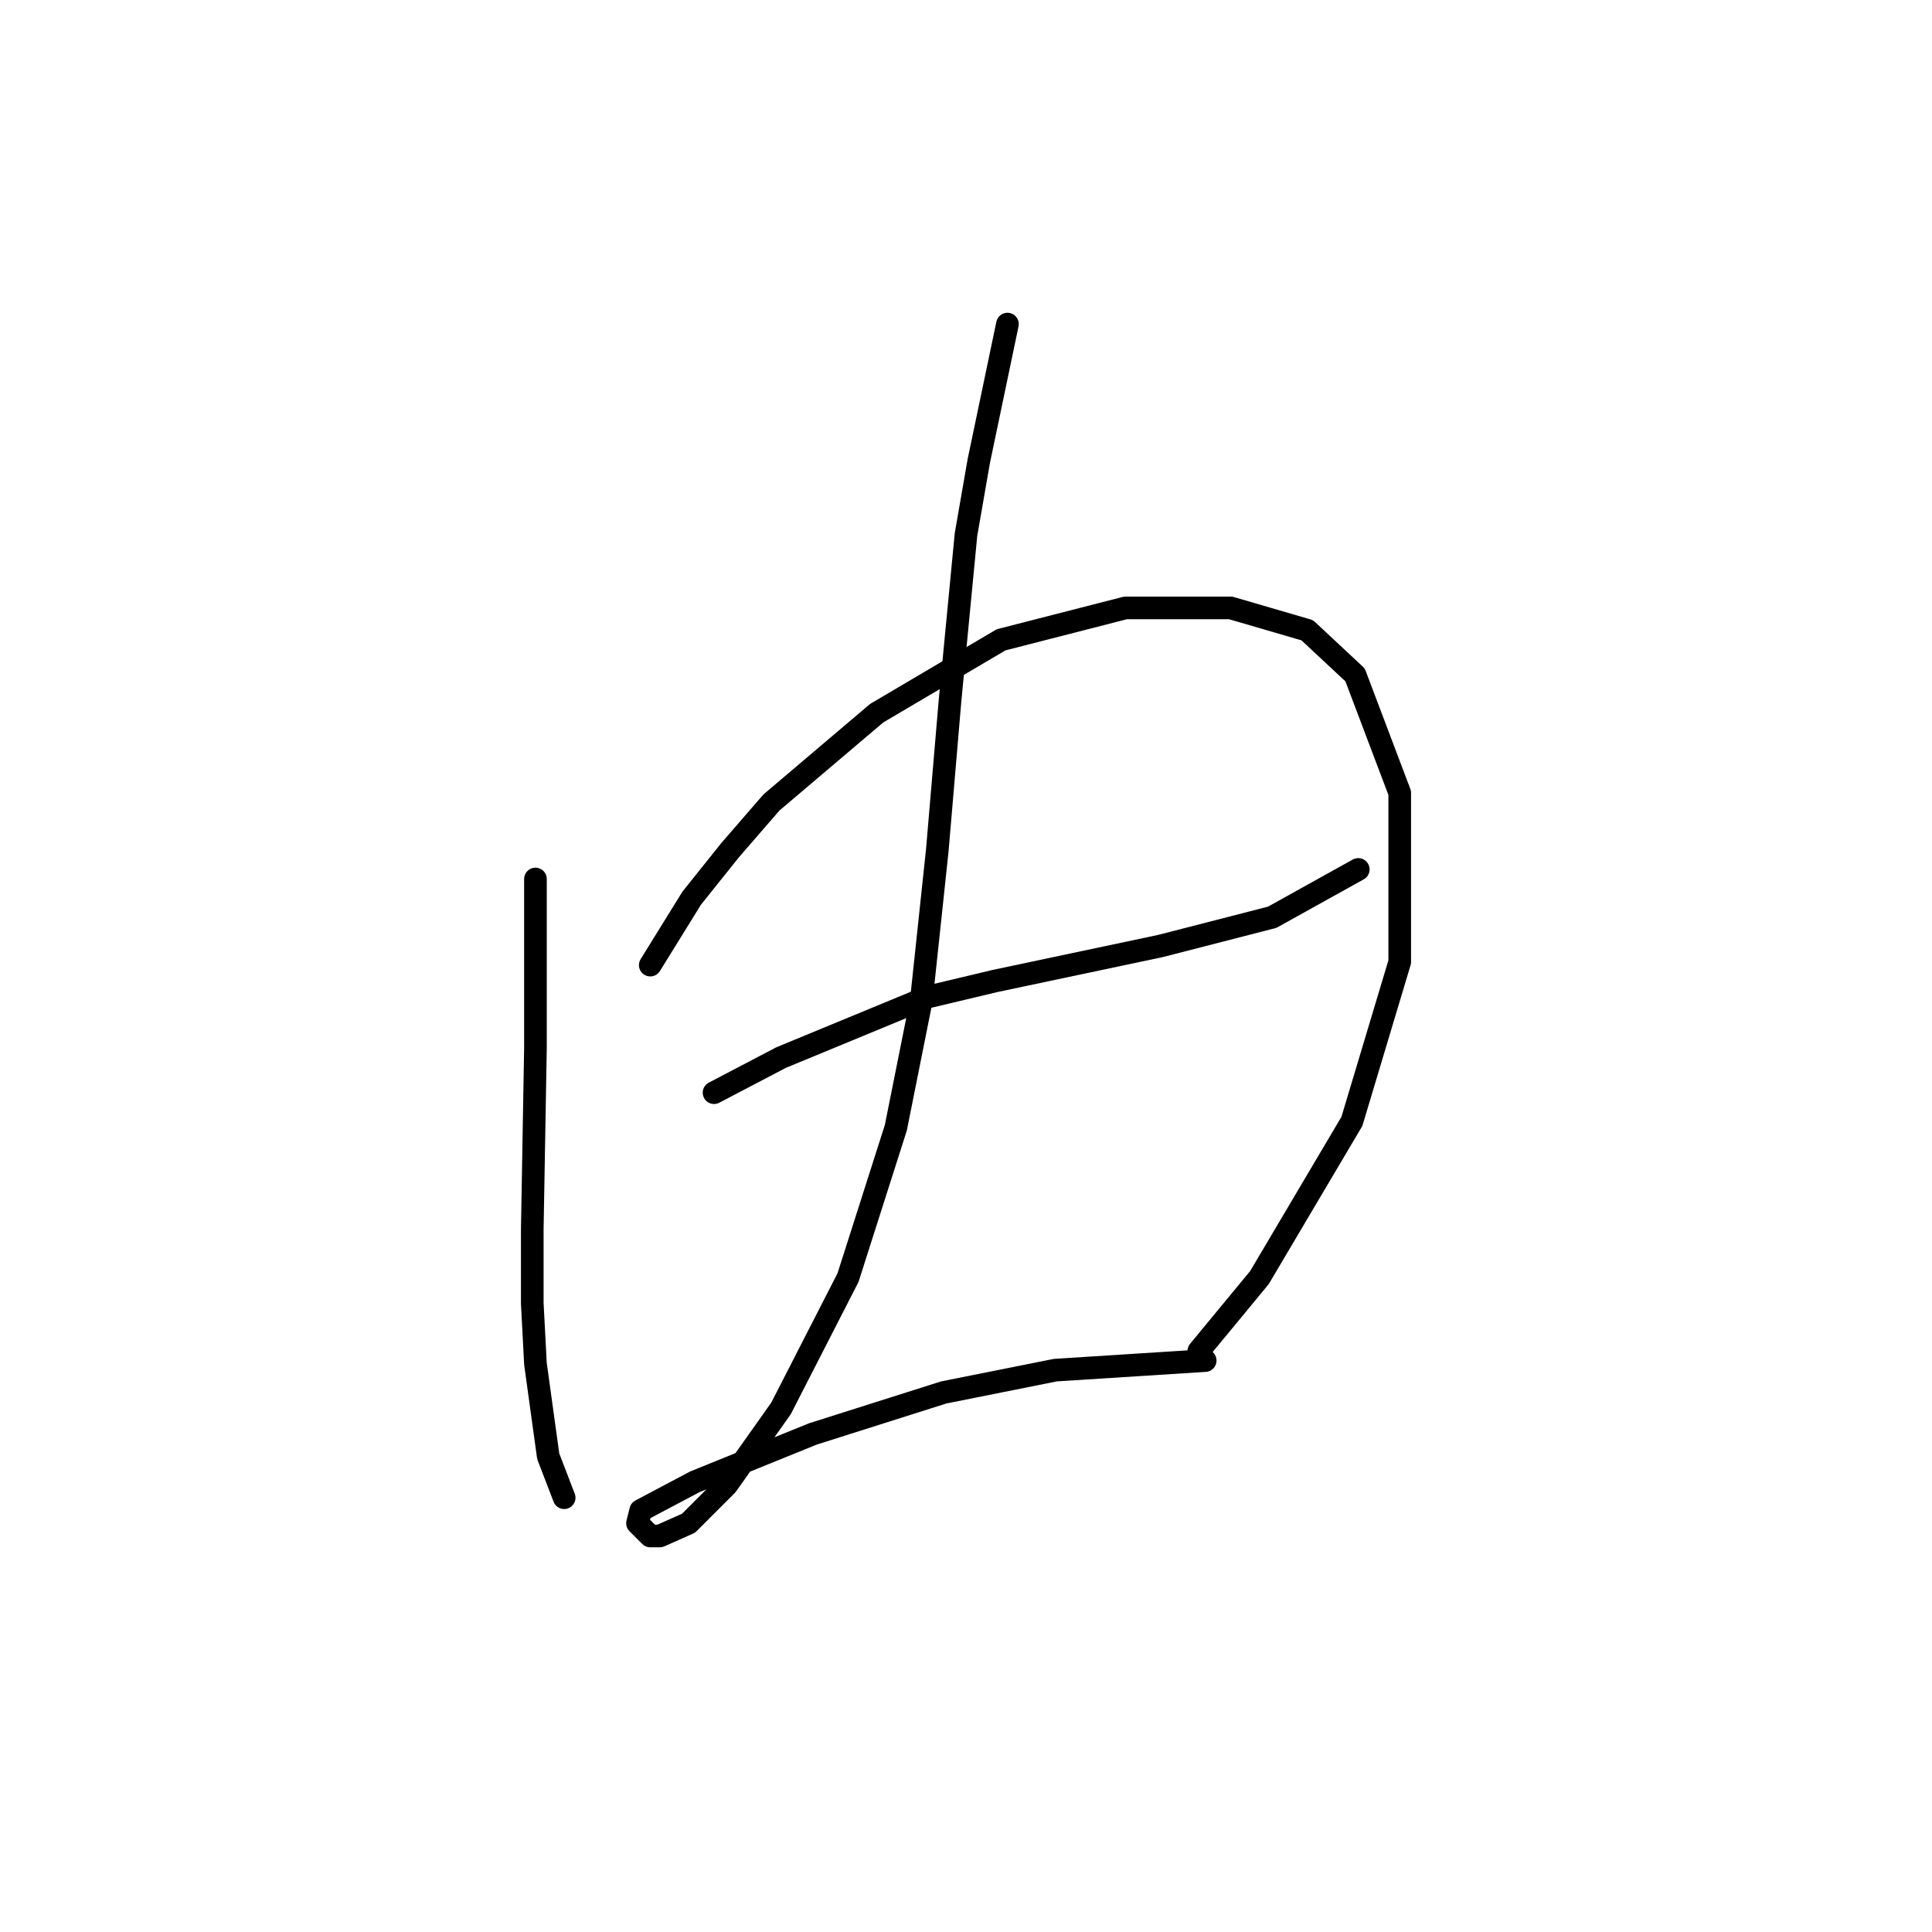 <?xml version="1.0" standalone="no"?>
    <svg width="256" height="256" xmlns="http://www.w3.org/2000/svg" version="1.1">
    <polyline stroke="black" stroke-width="3" stroke-linecap="round" fill="transparent" stroke-linejoin="round" points="70.95 116.473 70.95 138.87 70.528 162.957 70.528 172.677 70.95 180.706 72.641 192.961 74.754 198.455 74.754 198.455 " />
        <polyline stroke="black" stroke-width="3" stroke-linecap="round" fill="transparent" stroke-linejoin="round" points="86.163 127.883 91.657 119.009 96.728 112.67 102.222 106.331 116.167 94.499 132.648 84.779 149.129 80.553 163.074 80.553 173.216 83.511 179.555 89.428 185.471 105.063 185.471 127.46 179.132 148.59 166.877 169.296 158.848 179.016 158.848 179.016 " />
        <polyline stroke="black" stroke-width="3" stroke-linecap="round" fill="transparent" stroke-linejoin="round" points="94.615 144.786 103.489 140.138 122.928 132.109 131.803 129.996 153.777 125.347 168.568 121.544 179.977 115.205 179.977 115.205 " />
        <polyline stroke="black" stroke-width="3" stroke-linecap="round" fill="transparent" stroke-linejoin="round" points="133.493 42.943 129.69 61.114 127.999 70.834 125.886 92.808 124.196 112.67 122.083 132.531 118.702 149.435 112.364 169.296 103.489 186.622 96.305 196.764 91.234 201.835 87.431 203.526 86.163 203.526 84.473 201.835 84.896 200.145 92.08 196.342 107.715 190.003 125.041 184.509 139.832 181.551 159.693 180.283 159.693 180.283 " />
        </svg>